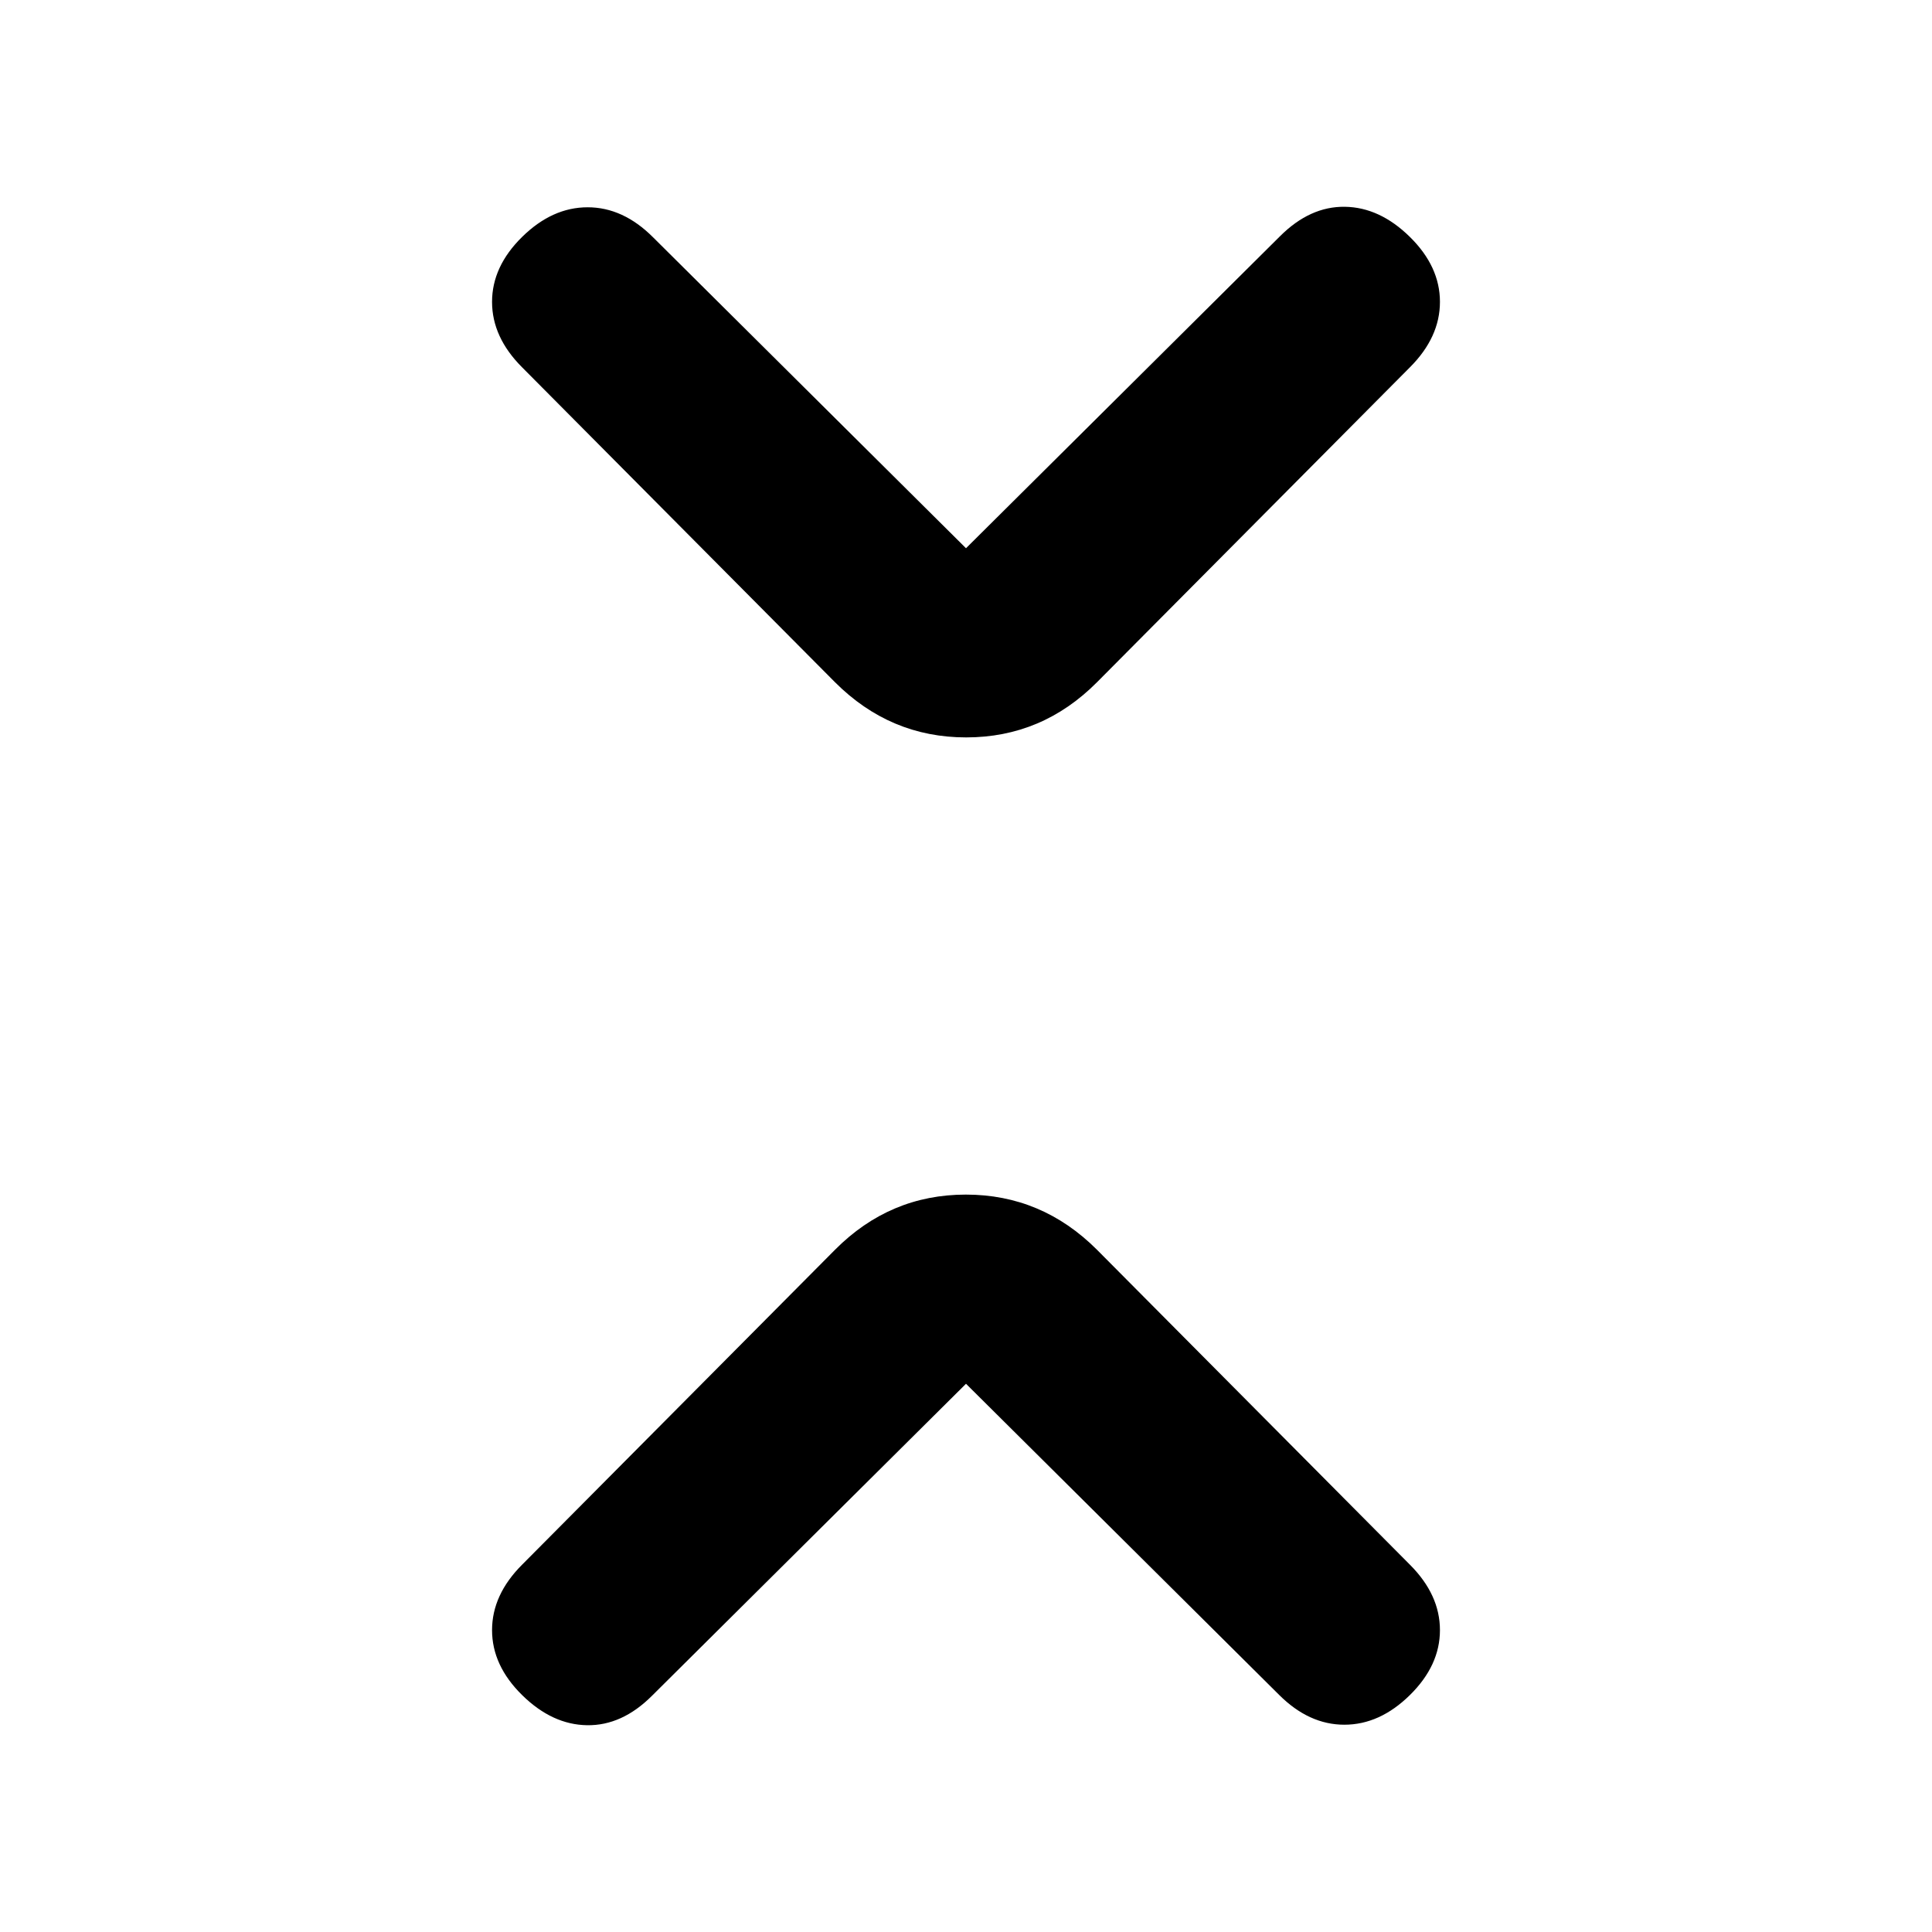 <svg xmlns="http://www.w3.org/2000/svg" height="20" viewBox="0 -960 960 960" width="20"><path d="M480-272.412 323.978-117.39q-14.891 14.891-32.228 14.641-17.337-.25-32.294-14.957-14.957-14.707-14.957-32.294 0-17.587 14.924-32.511L414.912-339q27.271-27.413 65.017-27.413 37.745 0 65.159 27.413l155.489 156.489q14.924 14.924 14.924 32.511 0 17.587-14.957 32.294-14.957 14.707-32.544 14.707-17.587 0-32.445-14.858L480-272.412Zm0-415.176L636.022-842.61q14.891-14.891 32.228-14.641 17.337.25 32.294 14.957 14.957 14.707 14.957 32.294 0 17.587-14.924 32.511L545.088-621q-27.271 27.413-65.017 27.413-37.745 0-65.159-27.413L259.423-777.489Q244.499-792.413 244.499-810q0-17.587 14.957-32.294 14.957-14.707 32.544-14.707 17.587 0 32.445 14.858L480-687.588Z"/></svg>